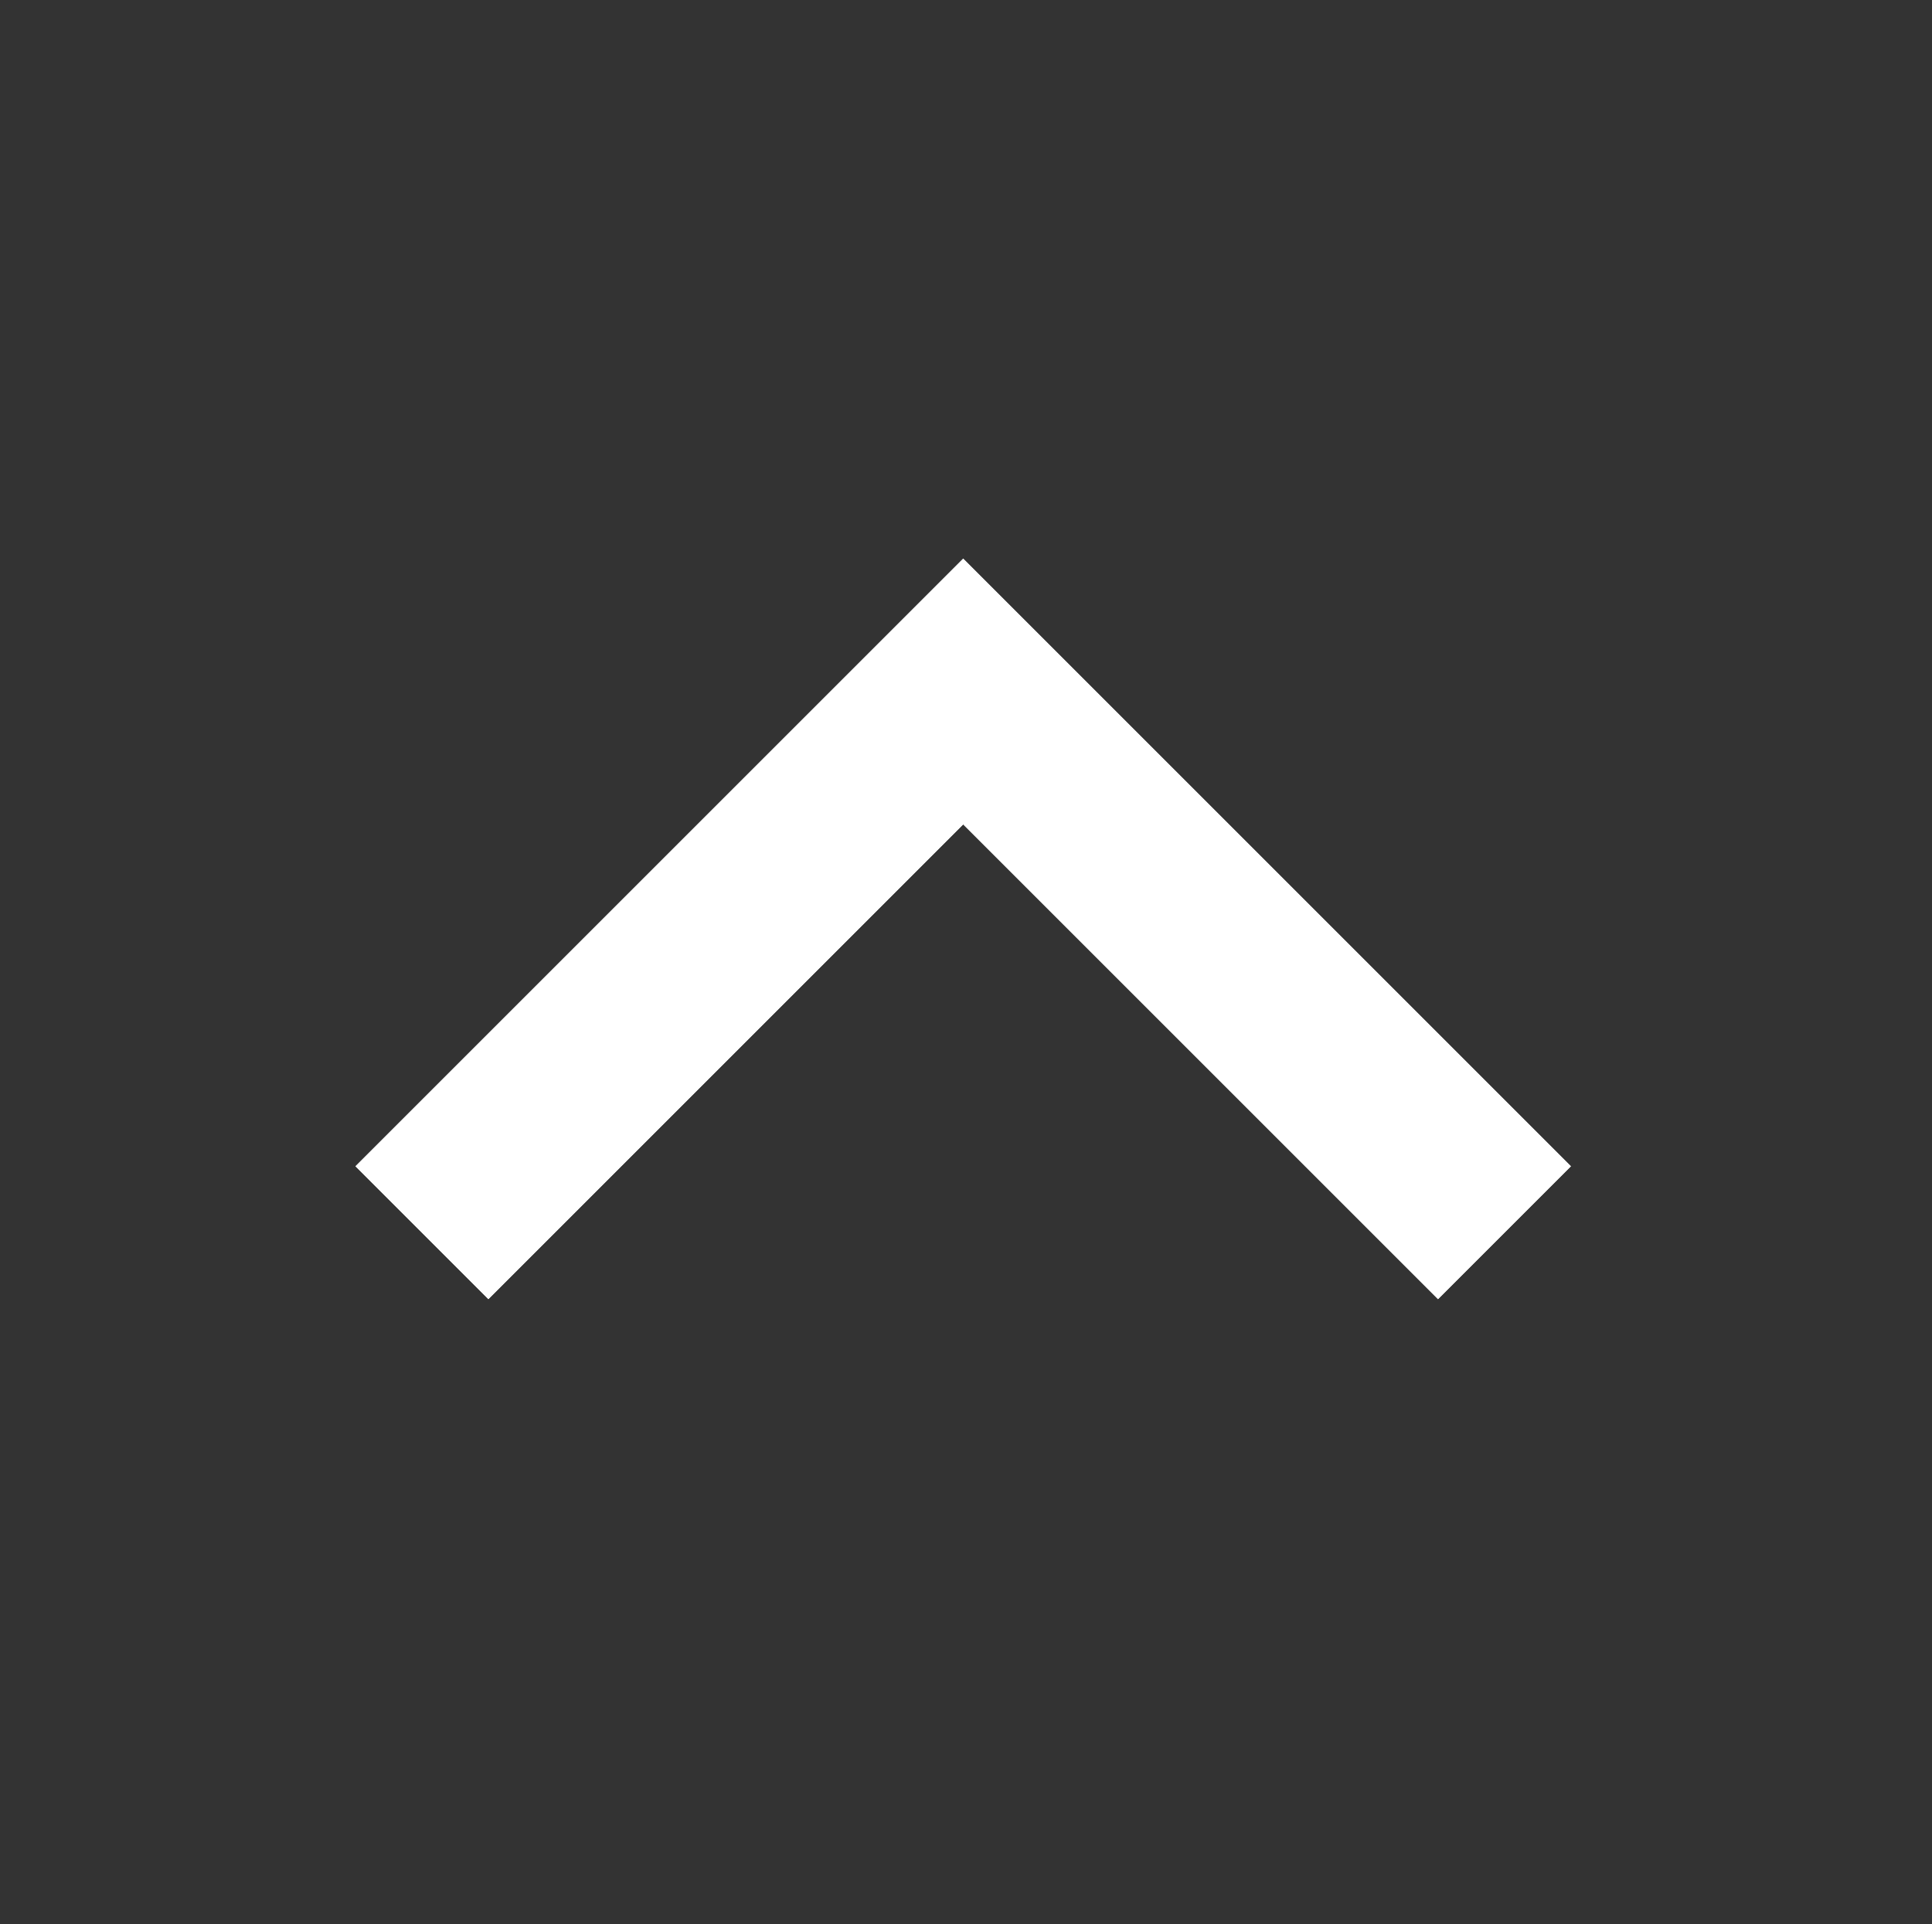 <?xml version="1.0" encoding="UTF-8" standalone="no"?><!DOCTYPE svg PUBLIC "-//W3C//DTD SVG 1.1//EN" "http://www.w3.org/Graphics/SVG/1.1/DTD/svg11.dtd"><svg width="100%" height="100%" viewBox="0 0 257 256" version="1.1" xmlns="http://www.w3.org/2000/svg" xmlns:xlink="http://www.w3.org/1999/xlink" xml:space="preserve" xmlns:serif="http://www.serif.com/" style="fill-rule:evenodd;clip-rule:evenodd;stroke-miterlimit:1.5;"><rect x="0" y="0" width="257" height="256" fill="#333333" stroke="none"/><rect id="Icon3" x="0.127" y="-0" width="256" height="256" style="fill:none;"/><g><g><path d="M200.127,164l-72,-72l-72,72" style="fill:none;stroke:#fff;stroke-width:25px;"/></g><g><path d="M200.127,164l-72,-72l-72,72" style="fill:none;stroke:#fff;stroke-width:25px;"/></g></g></svg>